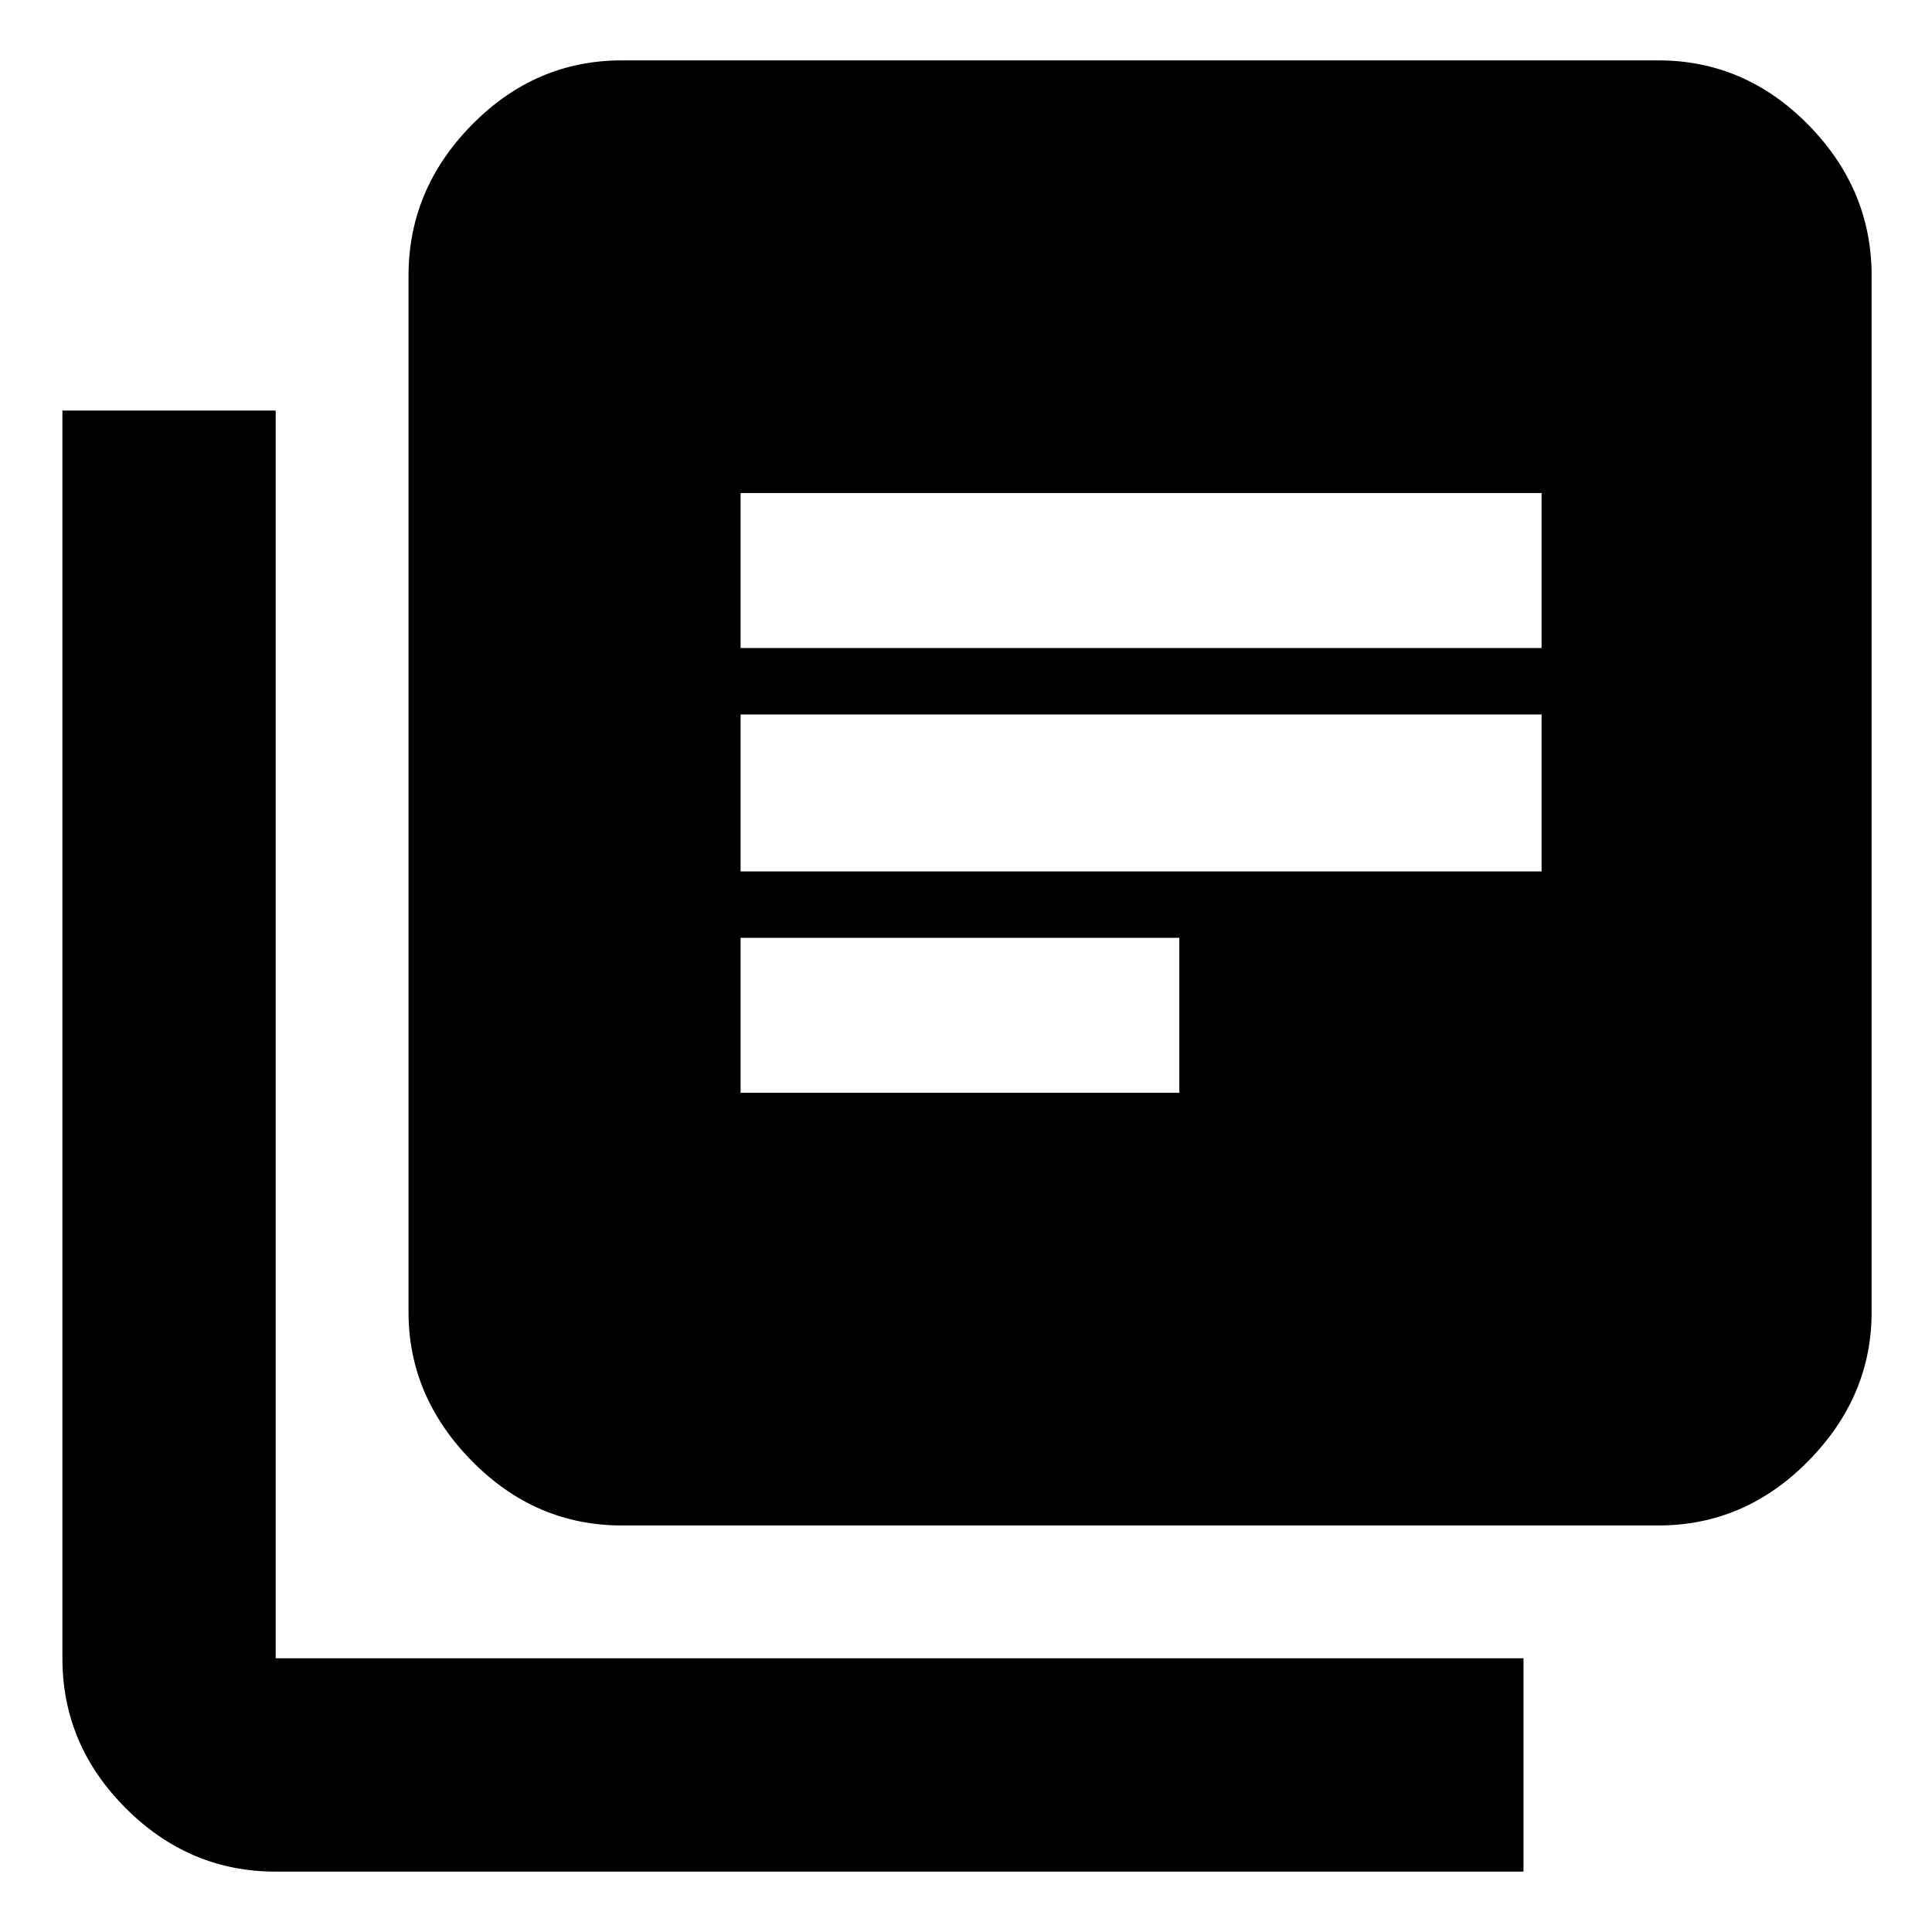 <svg xmlns="http://www.w3.org/2000/svg" height="40" width="40"><path d="M15.333 22.625h9.084v-3.208h-9.084Zm0-4.583h16.584v-3.25H15.333Zm0-4.625h16.584v-3.209H15.333Zm-2.458 18.166q-1.792 0-3.104-1.333-1.313-1.333-1.313-3.083V5.708q0-1.791 1.313-3.125 1.312-1.333 3.104-1.333h21.458q1.792 0 3.105 1.333 1.312 1.334 1.312 3.125v21.459q0 1.75-1.312 3.083-1.313 1.333-3.105 1.333ZM5.708 38.75q-1.791 0-3.104-1.312-1.312-1.313-1.312-3.105V8.5h4.416v25.833h25.834v4.417Z"/></svg>